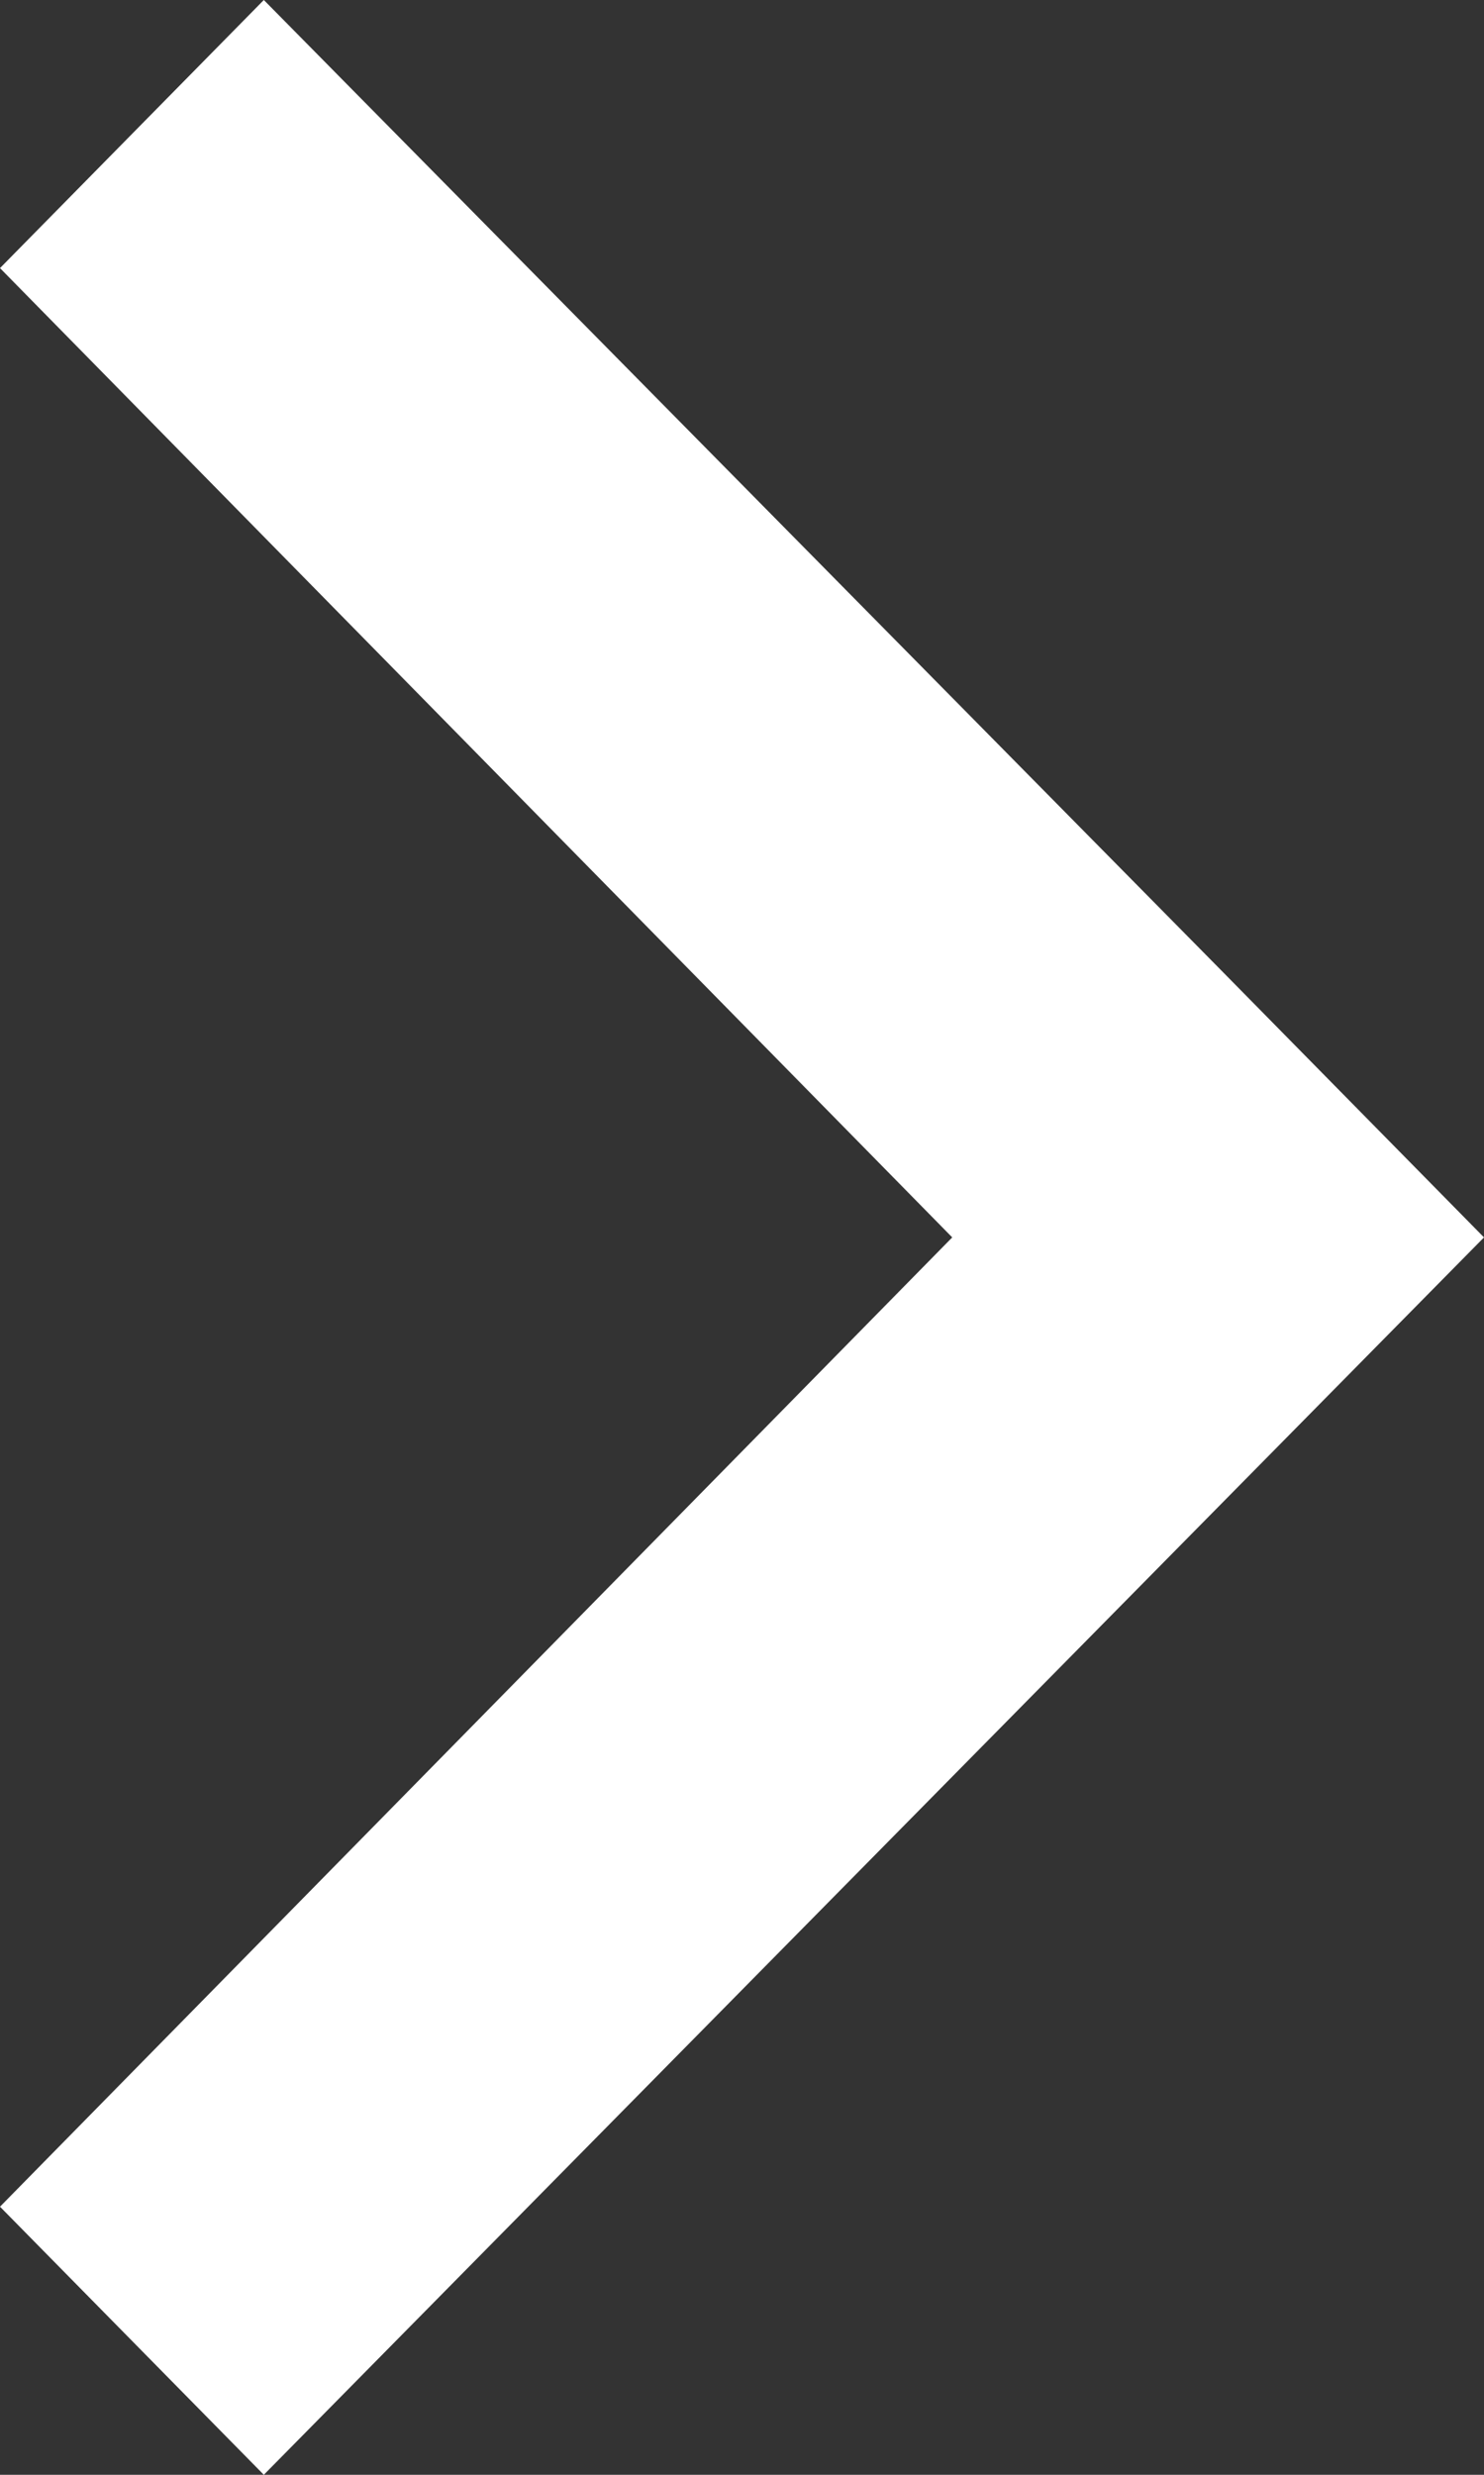 <?xml version="1.0" encoding="utf-8"?>
<!-- Generator: Adobe Illustrator 18.1.0, SVG Export Plug-In . SVG Version: 6.00 Build 0)  -->
<!DOCTYPE svg PUBLIC "-//W3C//DTD SVG 1.1//EN" "http://www.w3.org/Graphics/SVG/1.1/DTD/svg11.dtd">
<svg version="1.1" id="Layer_1" xmlns="http://www.w3.org/2000/svg" xmlns:xlink="http://www.w3.org/1999/xlink" x="0px" y="0px"
	 viewBox="0 0 36 60" enable-background="new 0 0 36 60" xml:space="preserve">
<rect x="0" y="0" width="36" height="60" fill="#333333" stroke="none"/>
<polygon fill="#FFFFFF" points="36,30 29.6,23.5 6.4,0 0,6.5 23.1,30 0,53.5 6.4,60 36,30 "/>
</svg>
